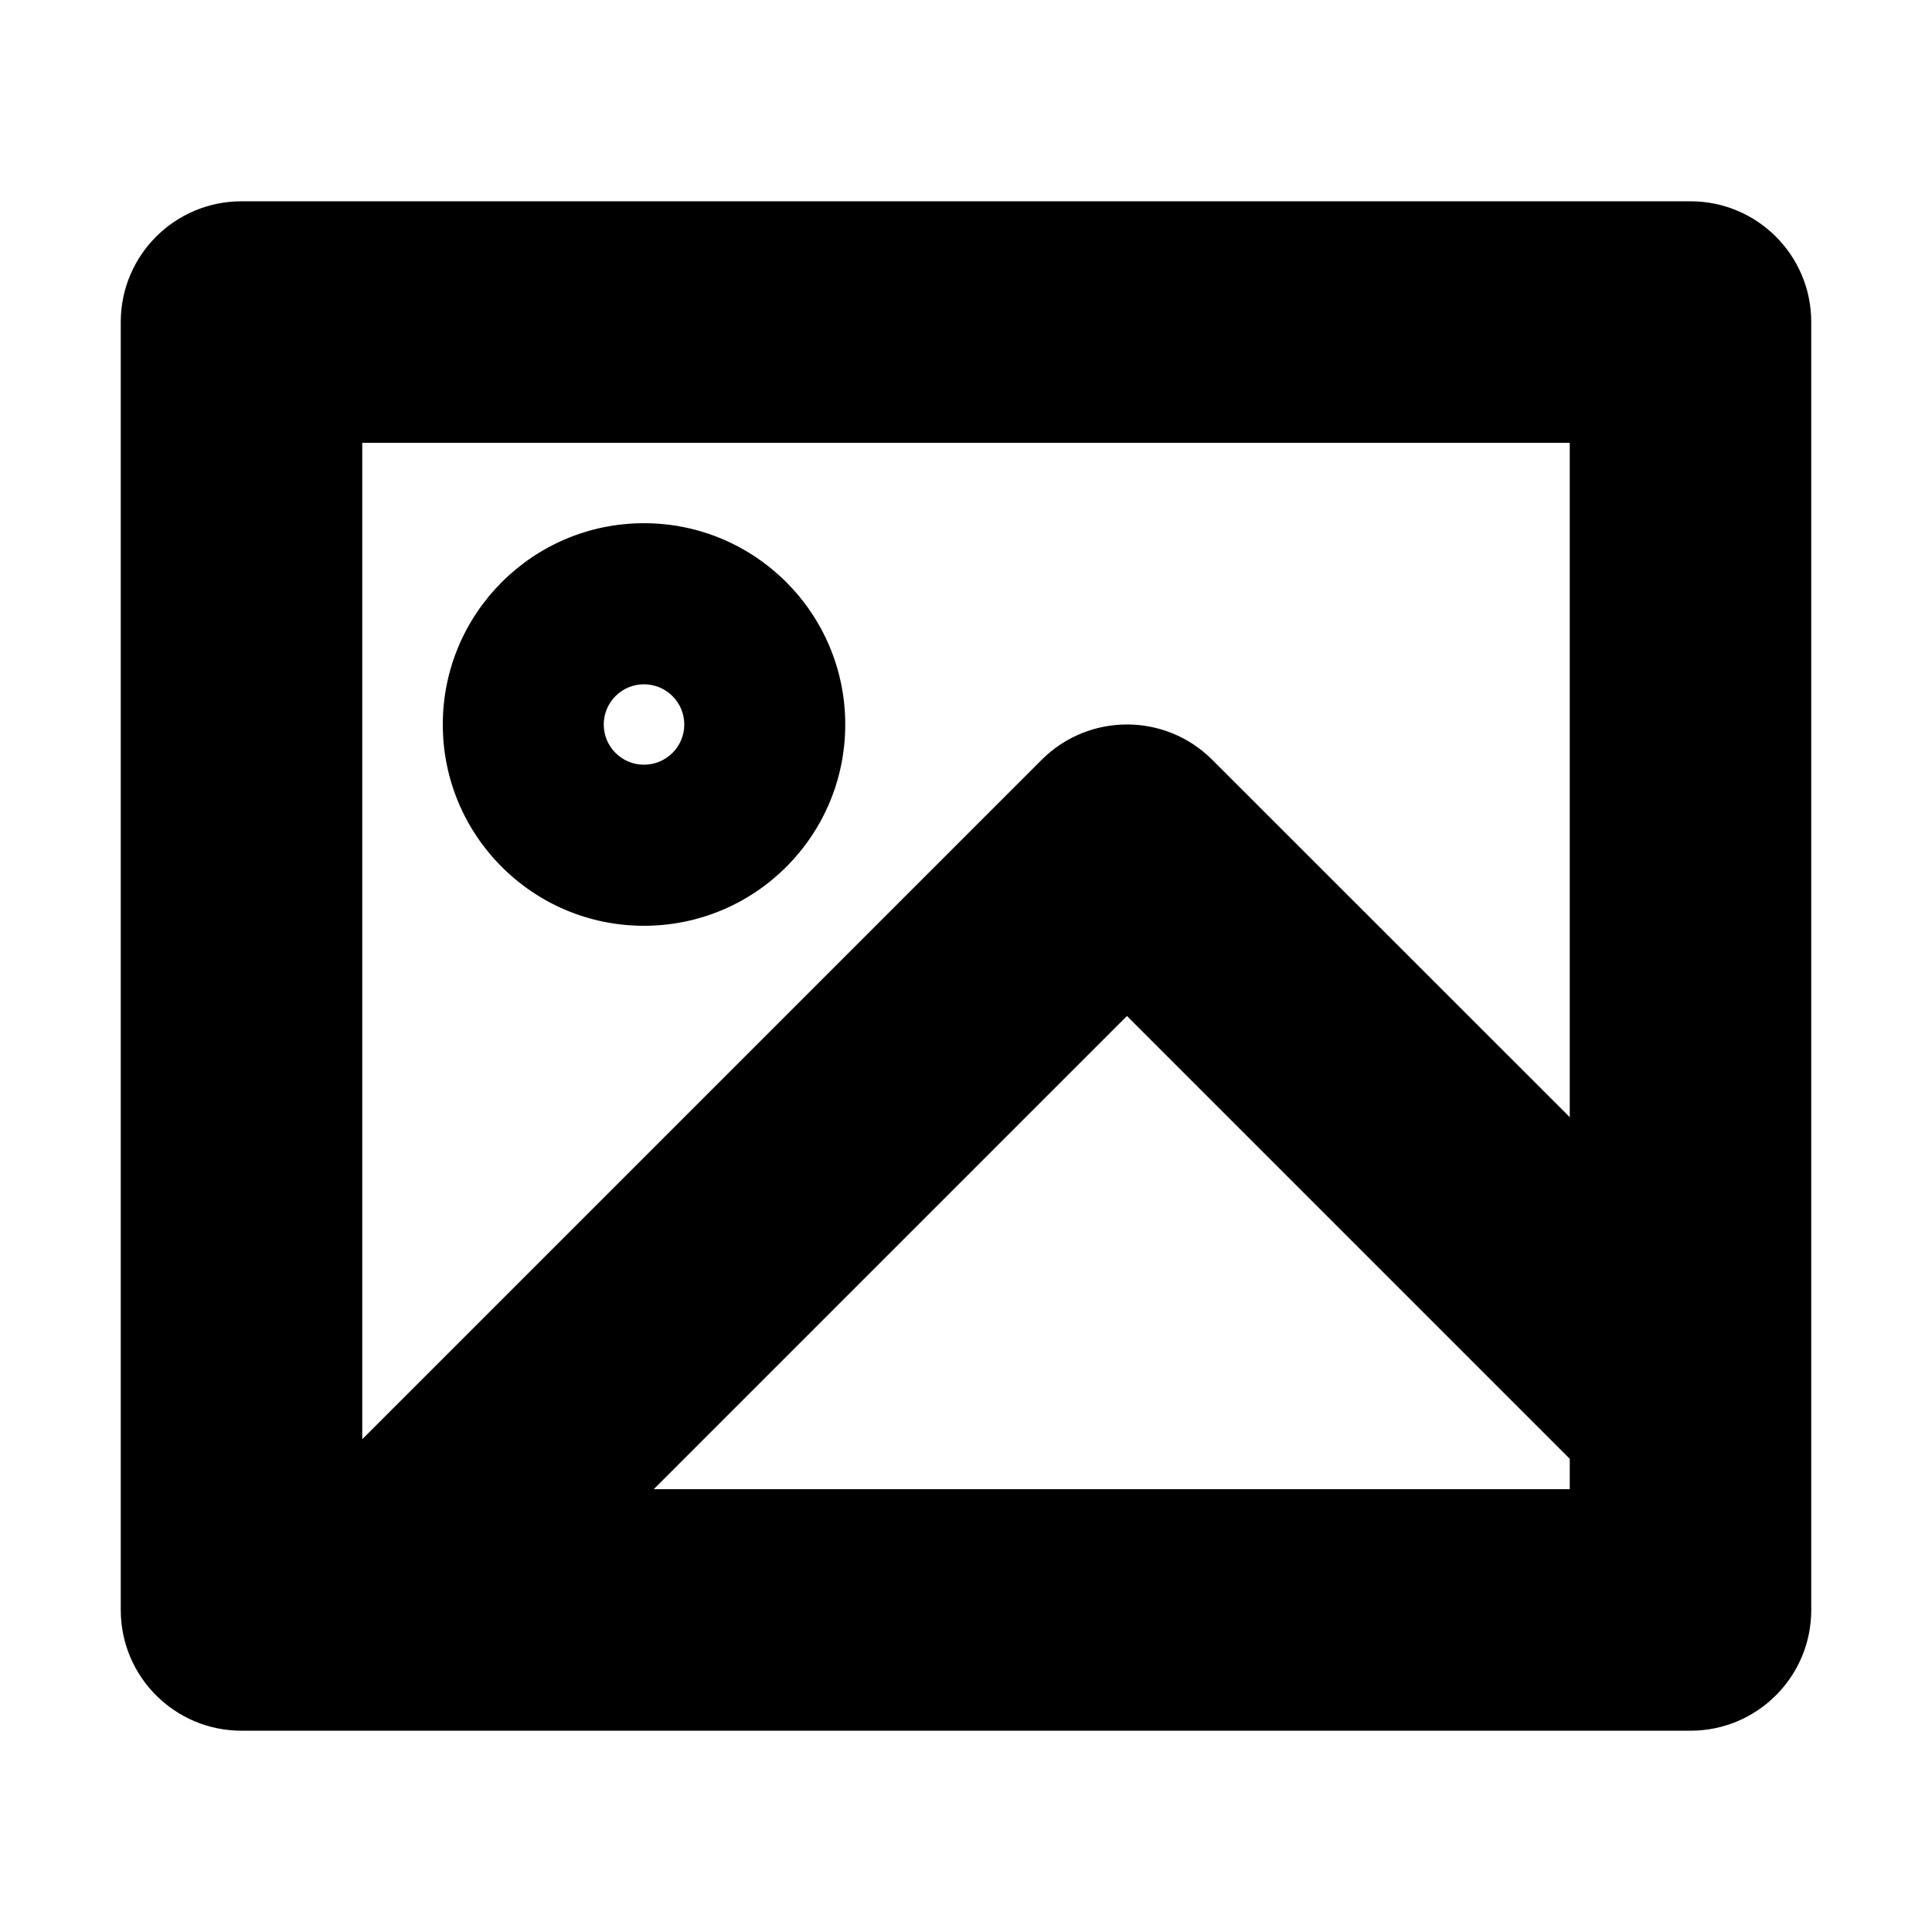 <svg width="16" height="16" viewBox="0 0 16 16" xmlns="http://www.w3.org/2000/svg">
<path fill-rule="evenodd" clip-rule="evenodd" d="M1 2.667C1 2.114 1.448 1.667 2 1.667H14C14.552 1.667 15 2.114 15 2.667V11.666C15 11.666 15 11.667 15 11.668V13.333C15 13.886 14.552 14.333 14 14.333H3.018C3.006 14.333 2.994 14.333 2.982 14.333H2C1.448 14.333 1 13.886 1 13.333V2.667ZM5.414 12.333H13V12.081L9.333 8.414L5.414 12.333ZM13 9.252L10.04 6.293C9.65 5.902 9.017 5.902 8.626 6.293L3 11.919V3.667H13V9.252ZM5.333 6.333C5.517 6.333 5.667 6.184 5.667 6C5.667 5.816 5.517 5.667 5.333 5.667C5.149 5.667 5 5.816 5 6C5 6.184 5.149 6.333 5.333 6.333ZM3.667 6C3.667 5.08 4.413 4.333 5.333 4.333C6.254 4.333 7 5.08 7 6C7 6.921 6.254 7.667 5.333 7.667C4.413 7.667 3.667 6.921 3.667 6Z" />
</svg>
